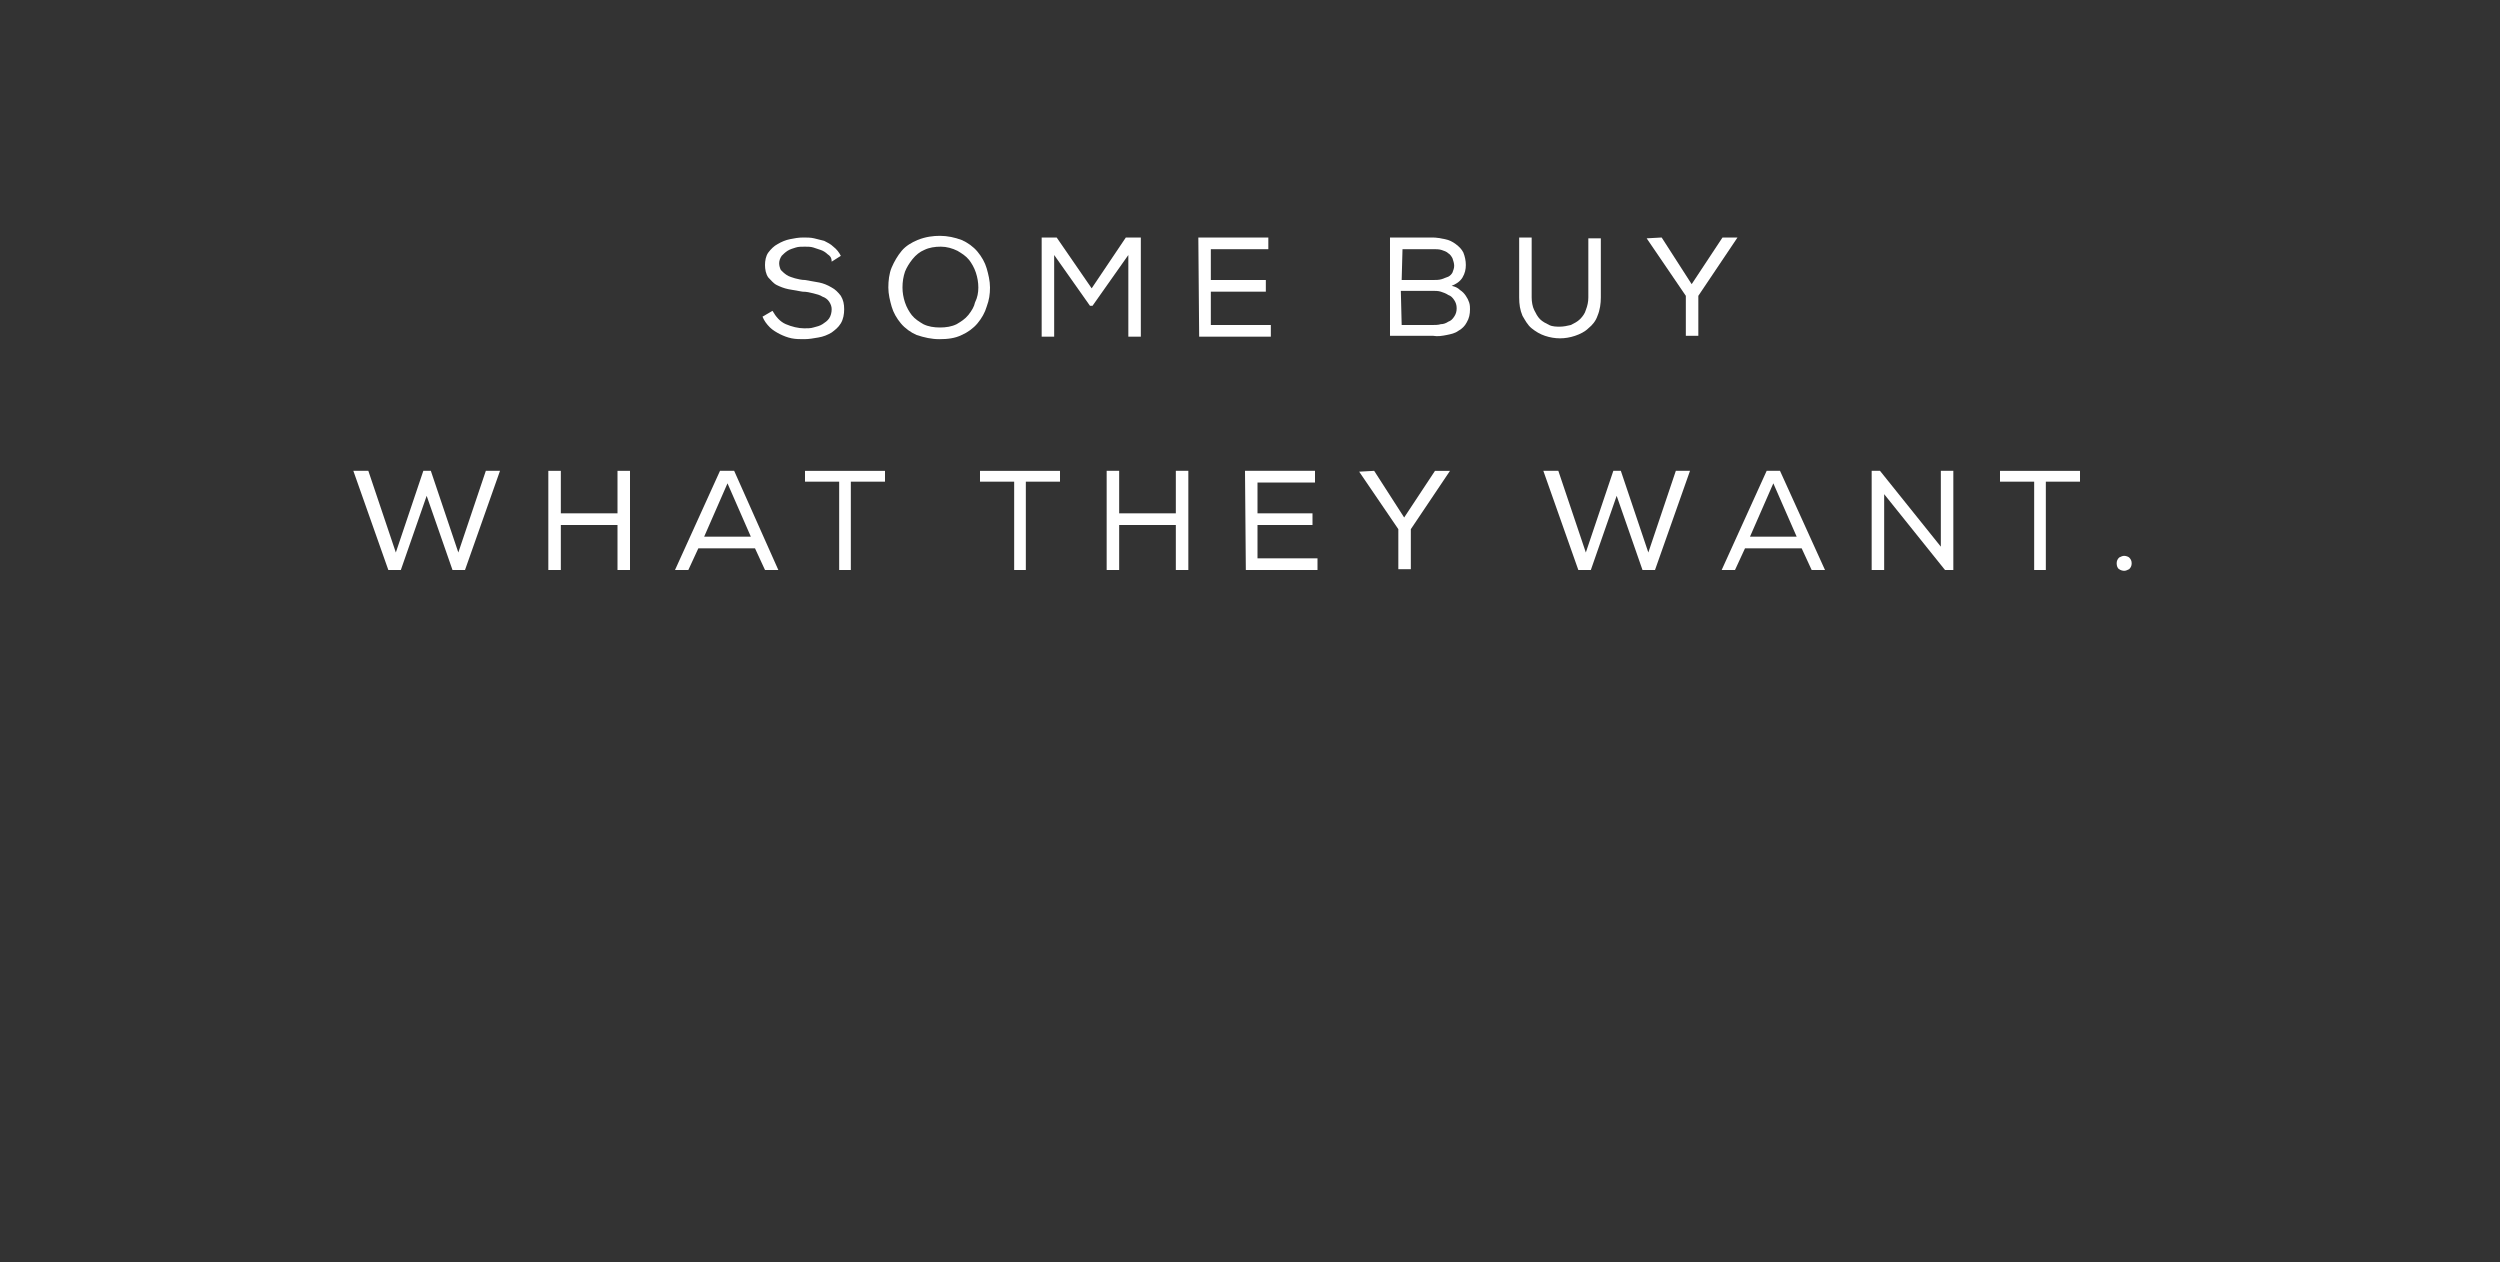 <?xml version="1.0" encoding="utf-8"?>
<!-- Generator: Adobe Illustrator 19.2.1, SVG Export Plug-In . SVG Version: 6.00 Build 0)  -->
<svg version="1.1" id="Layer_7" xmlns="http://www.w3.org/2000/svg" xmlns:xlink="http://www.w3.org/1999/xlink" x="0px" y="0px"
	 viewBox="0 0 300 151.5" style="enable-background:new 0 0 300 151.5;" xml:space="preserve">
<rect x="0" y="0" width="300" height="151.5" fill="#333333" stroke="none"/>
<style type="text/css">
	.st0{fill:#FFFFFF;}
</style>
<title>TXT1</title>
<path class="st0" d="M99.3,30.5c-0.2-0.2-0.5-0.4-0.8-0.5c-0.3-0.1-0.6-0.2-0.9-0.3c-0.3-0.1-0.7-0.1-1-0.1c-0.4,0-0.8,0-1.1,0.1
	c-0.3,0.1-0.7,0.2-1,0.4c-0.3,0.2-0.5,0.4-0.7,0.6c-0.2,0.3-0.3,0.6-0.3,0.9c0,0.3,0.1,0.6,0.2,0.8c0.2,0.2,0.4,0.4,0.7,0.6
	c0.3,0.2,0.7,0.3,1,0.4c0.4,0.1,0.8,0.2,1.2,0.2c0.6,0.1,1.2,0.2,1.7,0.3c0.5,0.1,1,0.3,1.5,0.6c0.4,0.2,0.8,0.6,1.1,1
	c0.3,0.5,0.4,1,0.4,1.6c0,0.6-0.1,1.2-0.4,1.7c-0.3,0.5-0.7,0.8-1.1,1.1c-0.5,0.3-1,0.5-1.6,0.6c-0.6,0.1-1.1,0.2-1.7,0.2
	c-0.5,0-1,0-1.5-0.1c-0.5-0.1-1-0.3-1.4-0.5c-0.4-0.2-0.9-0.5-1.2-0.8c-0.4-0.4-0.7-0.8-0.9-1.3l1.2-0.7c0.4,0.7,0.9,1.3,1.6,1.6
	c0.7,0.3,1.5,0.5,2.2,0.5c0.4,0,0.8,0,1.1-0.1c0.4-0.1,0.8-0.2,1.1-0.4c0.3-0.2,0.6-0.4,0.8-0.7c0.2-0.3,0.3-0.7,0.3-1.1
	c0-0.3-0.1-0.6-0.3-0.9c-0.2-0.3-0.5-0.5-0.8-0.6c-0.3-0.2-0.7-0.3-1.1-0.4c-0.4-0.1-0.8-0.2-1.3-0.2c-0.6-0.1-1.1-0.2-1.7-0.3
	c-0.5-0.1-1-0.3-1.4-0.5c-0.4-0.2-0.7-0.6-1-0.9c-0.3-0.4-0.4-1-0.4-1.5c0-0.5,0.1-1.1,0.4-1.5c0.3-0.4,0.7-0.8,1.1-1
	c0.5-0.3,1-0.5,1.5-0.6c0.5-0.1,1-0.2,1.6-0.2c0.4,0,0.9,0,1.3,0.1c0.4,0.1,0.8,0.2,1.2,0.3c0.4,0.2,0.8,0.4,1.1,0.7
	c0.4,0.3,0.7,0.7,0.9,1.1l-1.1,0.7C99.8,30.9,99.6,30.7,99.3,30.5z"/>
<path class="st0" d="M112.8,28.3c0.9,0,1.8,0.2,2.6,0.5c0.7,0.3,1.4,0.8,1.9,1.4c0.5,0.6,0.9,1.3,1.1,2c0.2,0.7,0.4,1.5,0.4,2.3
	c0,0.8-0.1,1.5-0.4,2.3c-0.2,0.7-0.6,1.4-1.1,2c-0.5,0.6-1.2,1.1-1.9,1.4c-0.8,0.4-1.7,0.5-2.7,0.5c-0.9,0-1.8-0.2-2.7-0.5
	c-0.7-0.3-1.4-0.8-1.9-1.4c-0.5-0.6-0.9-1.3-1.1-2c-0.2-0.7-0.4-1.5-0.4-2.3c0-0.8,0.1-1.7,0.4-2.4c0.3-0.7,0.7-1.4,1.2-2
	c0.5-0.6,1.2-1,1.9-1.3C111.1,28.4,112,28.3,112.8,28.3z M117.4,34.5c0-0.6-0.1-1.2-0.3-1.8c-0.2-0.6-0.5-1.1-0.8-1.5
	c-0.4-0.5-0.9-0.8-1.4-1.1c-0.6-0.3-1.3-0.5-2-0.5c-0.7,0-1.4,0.1-2,0.4c-0.5,0.2-1,0.6-1.4,1.1c-0.4,0.5-0.7,1-0.9,1.5
	c-0.2,0.6-0.3,1.2-0.3,1.9c0,0.6,0.1,1.2,0.3,1.8c0.2,0.6,0.5,1.1,0.8,1.5c0.4,0.5,0.9,0.8,1.4,1.1c0.6,0.3,1.3,0.4,2,0.4
	c0.7,0,1.4-0.1,2-0.4c0.5-0.3,1-0.6,1.4-1.1c0.4-0.5,0.7-1,0.8-1.5C117.3,35.7,117.4,35.1,117.4,34.5z"/>
<path class="st0" d="M131.1,36.7h-0.3l-4.3-6.1v9.8H125V28.5h1.8l4.2,6.1l4.1-6.1h1.8v11.9h-1.5v-9.8L131.1,36.7z"/>
<path class="st0" d="M143.8,28.5h8.4v1.4h-6.9v3.7h6.6V35h-6.6v4h7.2v1.4h-8.6L143.8,28.5L143.8,28.5z"/>
<path class="st0" d="M171.9,28.5c0.5,0,1,0.1,1.5,0.2c0.5,0.1,0.9,0.3,1.3,0.6c0.4,0.3,0.7,0.6,0.9,1c0.2,0.5,0.3,1,0.3,1.5
	c0,0.5-0.1,1-0.4,1.5c-0.3,0.5-0.8,0.8-1.3,1c0.4,0.1,0.7,0.2,1,0.5c0.3,0.2,0.5,0.4,0.7,0.7c0.2,0.3,0.3,0.5,0.4,0.8
	c0.1,0.3,0.1,0.6,0.1,0.8c0,0.6-0.1,1.1-0.4,1.6c-0.2,0.4-0.6,0.8-1,1c-0.4,0.3-0.9,0.4-1.4,0.5c-0.5,0.1-1.1,0.2-1.6,0.1h-5.2V28.5
	H171.9L171.9,28.5z M168.2,33.6h3.8c0.3,0,0.7,0,1-0.1c0.3-0.1,0.5-0.2,0.8-0.3c0.2-0.1,0.4-0.3,0.5-0.5c0.1-0.3,0.2-0.5,0.2-0.8
	c0-0.3-0.1-0.6-0.2-0.9c-0.1-0.2-0.3-0.5-0.5-0.6c-0.2-0.2-0.5-0.3-0.8-0.4c-0.3-0.1-0.7-0.1-1-0.1h-3.7L168.2,33.6L168.2,33.6z
	 M168.2,39h3.7c0.3,0,0.7,0,1-0.1c0.3,0,0.6-0.1,0.9-0.3c0.3-0.1,0.5-0.3,0.7-0.6c0.2-0.3,0.3-0.6,0.3-1c0-0.4-0.1-0.7-0.3-1
	c-0.2-0.3-0.4-0.5-0.7-0.6c-0.3-0.2-0.6-0.3-0.9-0.4c-0.3-0.1-0.7-0.1-1-0.1h-3.8L168.2,39L168.2,39z"/>
<path class="st0" d="M192.1,28.5v7.2c0,0.7-0.1,1.5-0.4,2.2c-0.2,0.6-0.6,1.1-1.1,1.5c-0.4,0.4-1,0.7-1.6,0.9
	c-0.6,0.2-1.2,0.3-1.8,0.3c-0.6,0-1.2-0.1-1.8-0.3c-0.6-0.2-1.1-0.5-1.6-0.9c-0.5-0.4-0.8-1-1.1-1.5c-0.3-0.7-0.4-1.4-0.4-2.2v-7.2
	h1.5v7.2c0,0.5,0.1,1.1,0.3,1.5c0.2,0.4,0.4,0.8,0.7,1.1c0.3,0.3,0.7,0.5,1.1,0.7c0.4,0.2,0.9,0.2,1.3,0.2c0.4,0,0.9-0.1,1.3-0.2
	c0.4-0.2,0.8-0.4,1.1-0.7c0.3-0.3,0.6-0.7,0.7-1.1c0.2-0.5,0.3-1,0.3-1.5v-7.1H192.1L192.1,28.5z"/>
<path class="st0" d="M197.6,28.6L197.6,28.6l1.8-0.1l3.6,5.6l3.7-5.6h1.8v0l-4.7,7v4.8h-1.5v-4.8L197.6,28.6z"/>
<path class="st0" d="M44.2,56.5l3.3,9.8l3.3-9.8h0.9l3.3,9.8l3.3-9.8H60l-4.2,11.9h-1.5l-3.1-8.9l-3.1,8.9h-1.5l-4.2-11.9
	C42.5,56.5,44.2,56.5,44.2,56.5z"/>
<path class="st0" d="M74.1,63h-6.8v5.4h-1.5V56.5h1.5v5.1h6.8v-5.1h1.5v11.9h-1.5V63L74.1,63z"/>
<path class="st0" d="M88.1,56.5l5.3,11.9h-1.6l-1.2-2.6h-6.8l-1.2,2.6h-1.6l5.4-11.9H88.1z M87.3,58l-2.8,6.4h5.6L87.3,58z"/>
<path class="st0" d="M96.6,57.8v-1.3h9.6v1.3h-4.1v10.6h-1.4V57.8H96.6z"/>
<path class="st0" d="M117.6,57.8v-1.3h9.6v1.3h-4.1v10.6h-1.4V57.8H117.6L117.6,57.8z"/>
<path class="st0" d="M141.1,63h-6.8v5.4h-1.5V56.5h1.5v5.1h6.8v-5.1h1.5v11.9h-1.5V63L141.1,63z"/>
<path class="st0" d="M149.4,56.5h8.4v1.4h-6.9v3.7h6.6V63h-6.6v4h7.2v1.4h-8.6L149.4,56.5L149.4,56.5z"/>
<path class="st0" d="M163.1,56.6L163.1,56.6l1.8-0.1l3.6,5.6l3.7-5.6h1.8v0l-4.7,7v4.8h-1.5v-4.8L163.1,56.6z"/>
<path class="st0" d="M187,56.5l3.3,9.8l3.3-9.8h0.9l3.3,9.8l3.3-9.8h1.7l-4.2,11.9h-1.5l-3.1-8.9l-3.1,8.9h-1.5l-4.2-11.9H187z"/>
<path class="st0" d="M213.6,56.5l5.4,11.9h-1.6l-1.2-2.6h-6.8l-1.2,2.6h-1.6l5.4-11.9H213.6L213.6,56.5z M212.8,58l-2.8,6.4h5.6
	L212.8,58z"/>
<path class="st0" d="M225.6,56.5l7.3,9.1v-9.1h1.5v11.9h-1l-7.3-9.1v9.1h-1.5V56.5H225.6L225.6,56.5z"/>
<path class="st0" d="M240,57.8v-1.3h9.6v1.3h-4.1v10.6h-1.4V57.8H240z"/>
<path class="st0" d="M254,67.6c0-0.3,0.1-0.5,0.3-0.7c0.2-0.1,0.4-0.2,0.6-0.2c0.2,0,0.5,0.1,0.6,0.2c0.2,0.2,0.3,0.4,0.3,0.7
	c0,0.3-0.1,0.5-0.3,0.7c-0.2,0.1-0.4,0.2-0.6,0.2c-0.2,0-0.5-0.1-0.6-0.2C254.1,68.2,254,67.9,254,67.6z"/>
</svg>
